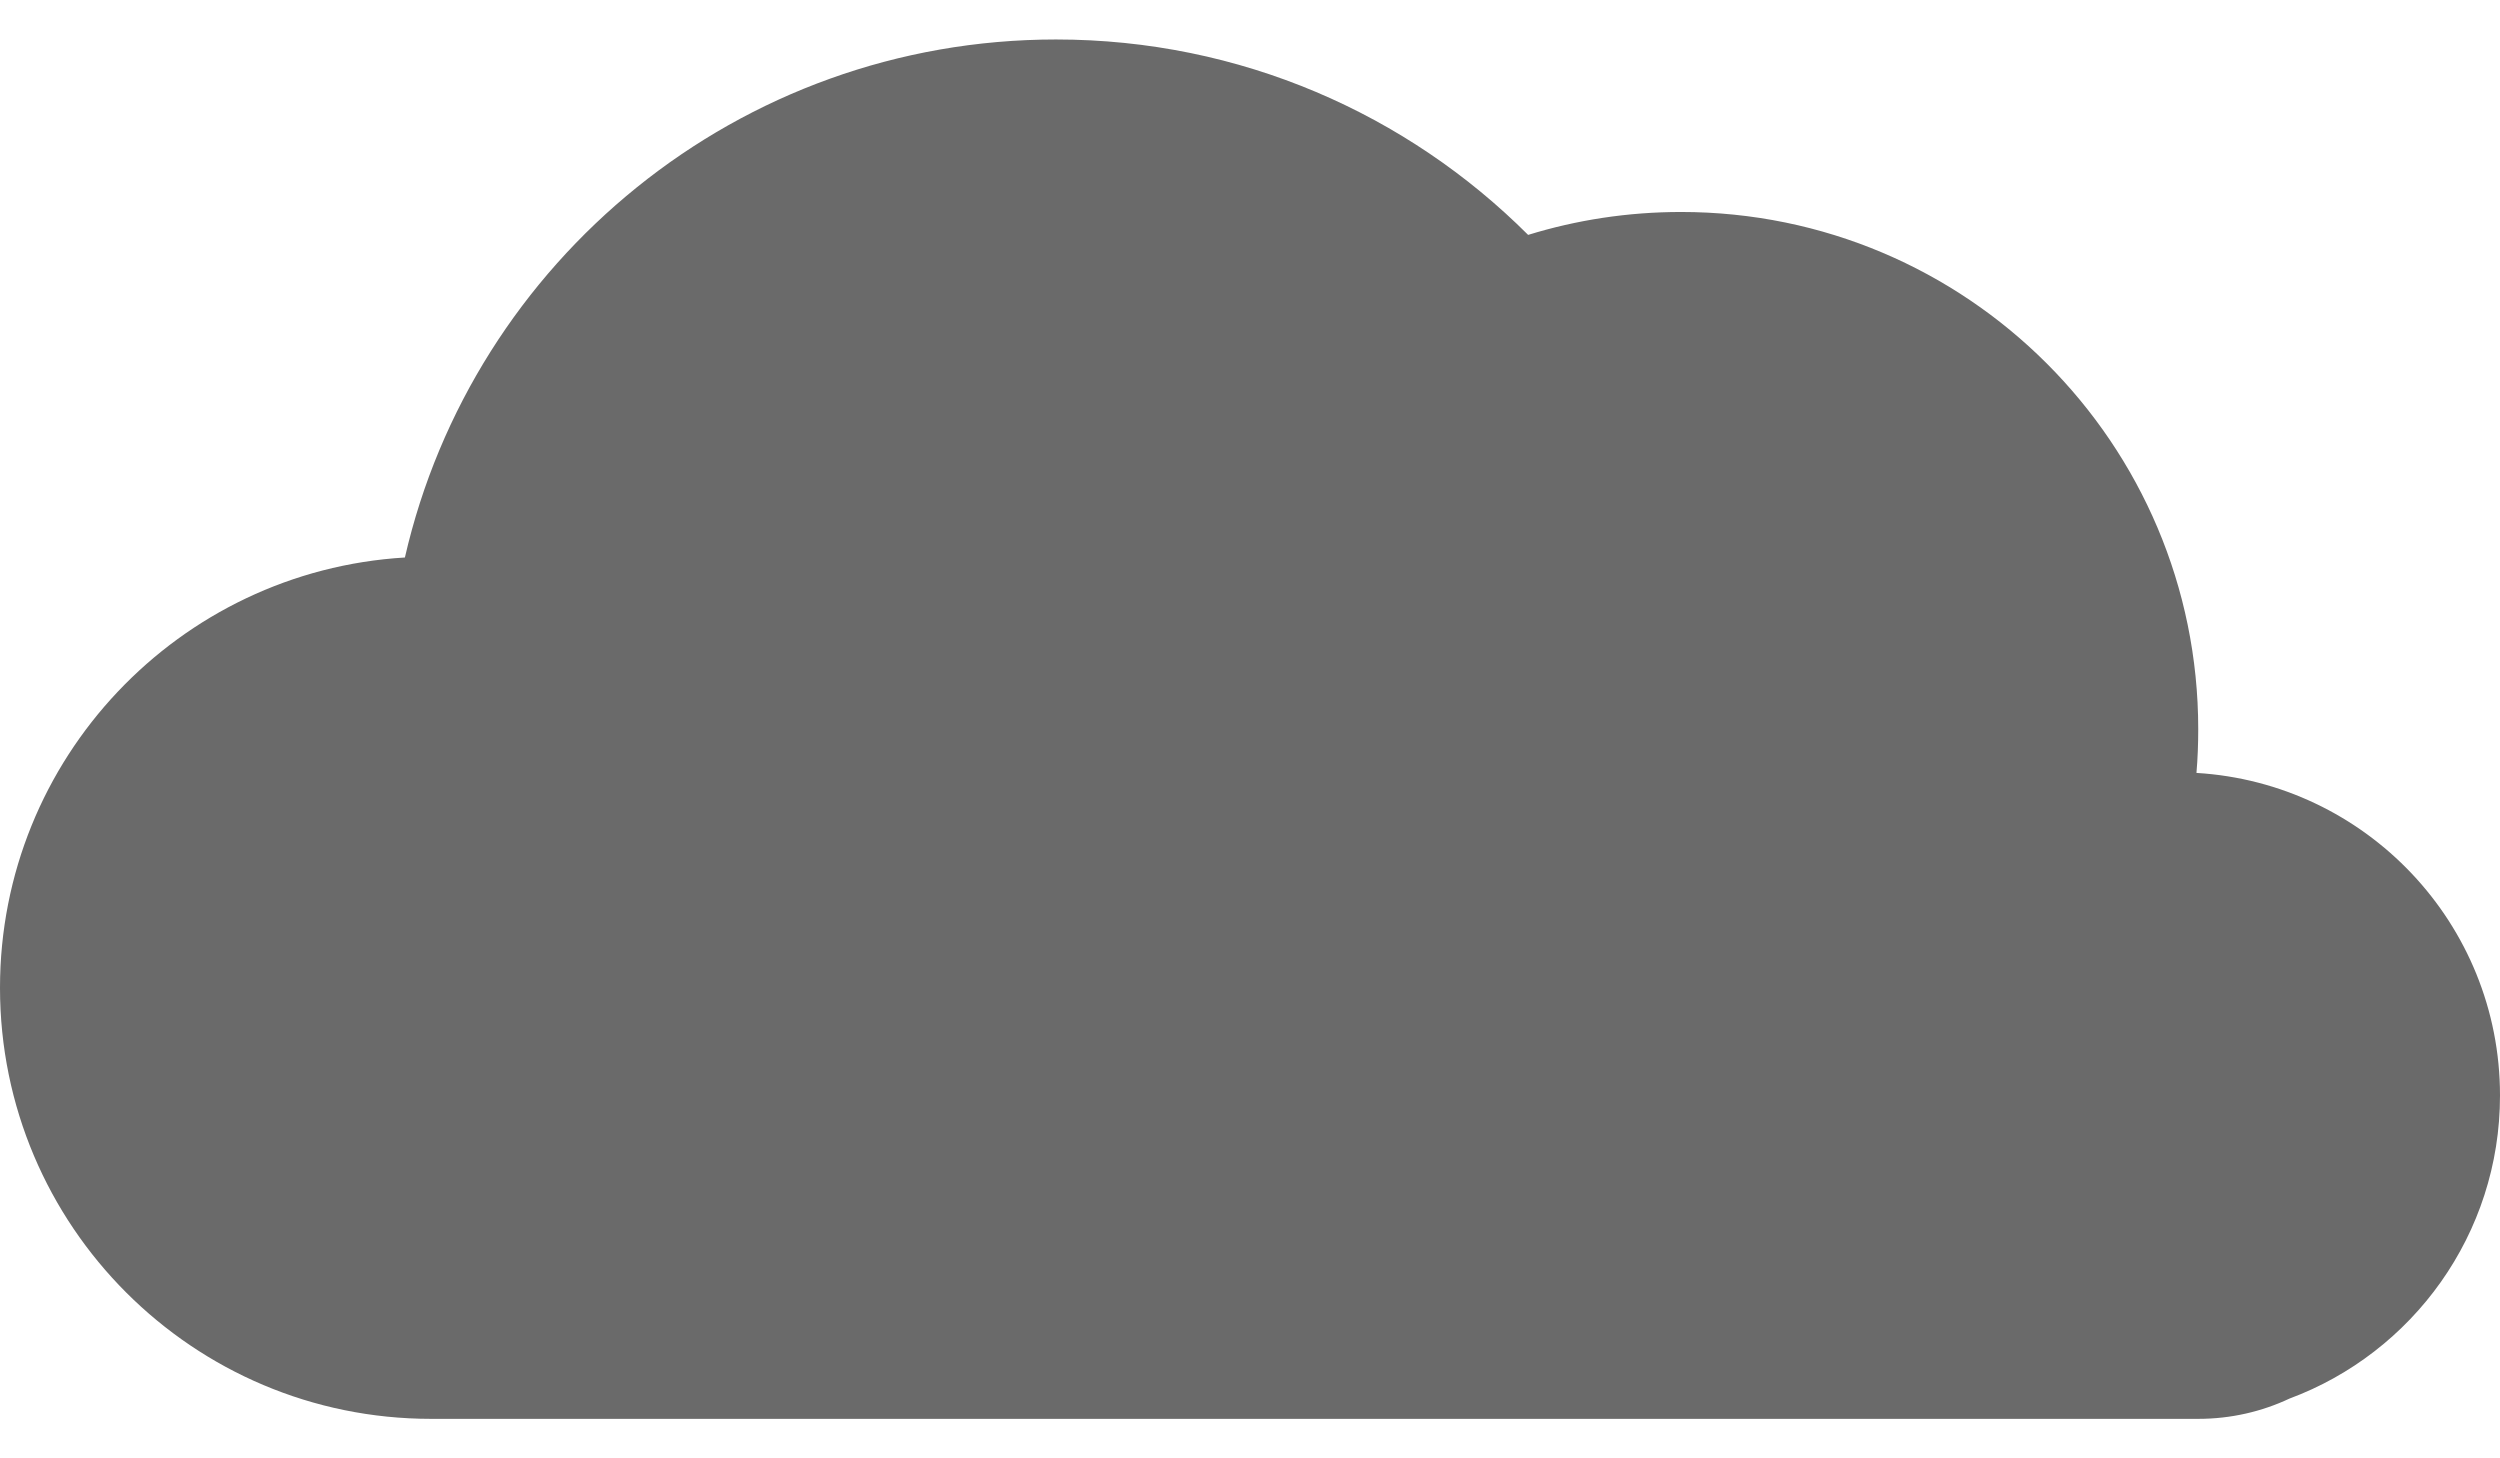 <svg width="24" height="14" viewBox="0 0 24 14" fill="none" xmlns="http://www.w3.org/2000/svg">
<path fill-rule="evenodd" clip-rule="evenodd" d="M4.138 13.621C1.853 13.621 0 11.768 0 9.483C0 7.282 1.718 5.482 3.887 5.352C4.54 2.504 7.091 0.379 10.138 0.379C11.908 0.379 13.51 1.096 14.67 2.255C15.134 2.112 15.627 2.035 16.138 2.035C18.88 2.035 21.103 4.258 21.103 7C21.103 7.141 21.098 7.281 21.086 7.42C22.712 7.518 24 8.867 24 10.517C24 11.85 23.16 12.987 21.98 13.426C21.714 13.551 21.417 13.621 21.103 13.621L4.138 13.621Z" fill="#6A6A6A"/>
</svg>